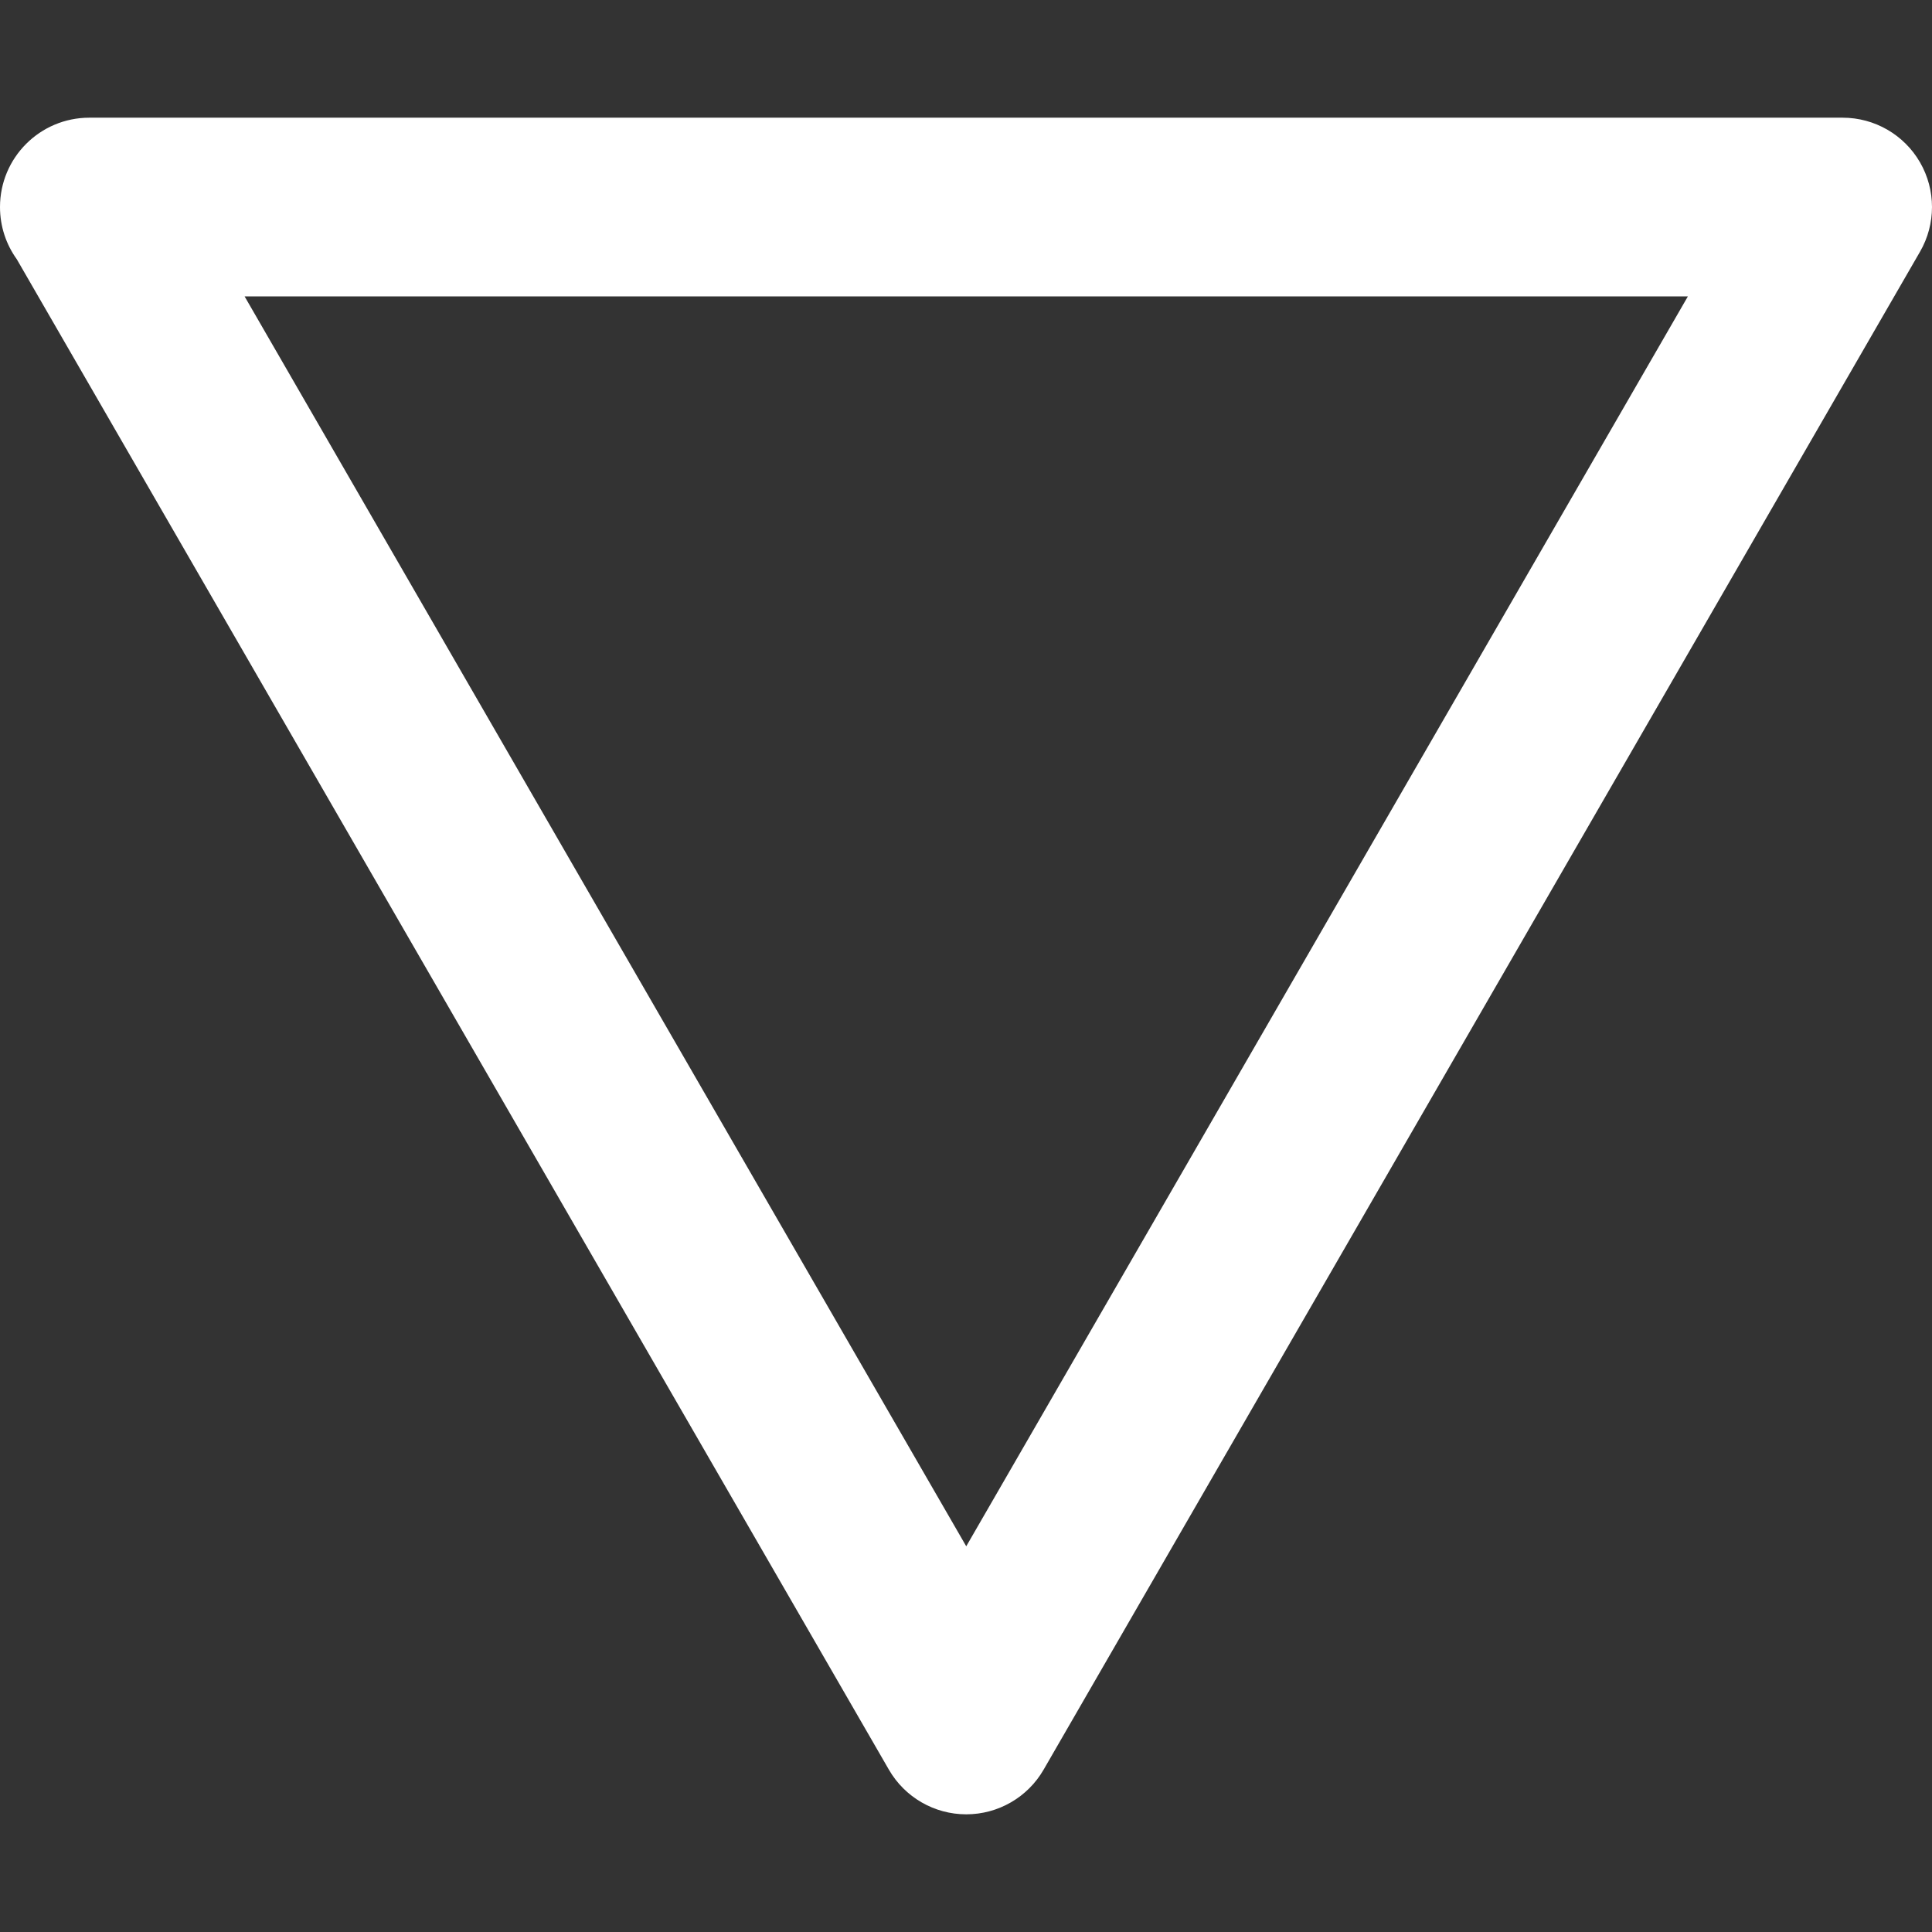 <?xml version="1.0" encoding="UTF-8" standalone="no"?>
<!-- Generator: Adobe Illustrator 16.0.0, SVG Export Plug-In . SVG Version: 6.00 Build 0)  -->

<svg
   xmlns:dc="http://purl.org/dc/elements/1.1/"
   xmlns:cc="http://creativecommons.org/ns#"
   xmlns:rdf="http://www.w3.org/1999/02/22-rdf-syntax-ns#"
   xmlns:svg="http://www.w3.org/2000/svg"
   xmlns="http://www.w3.org/2000/svg"
   xmlns:sodipodi="http://sodipodi.sourceforge.net/DTD/sodipodi-0.dtd"
   xmlns:inkscape="http://www.inkscape.org/namespaces/inkscape"
   version="1.1"
   id="Capa_1"
   x="0px"
   y="0px"
   width="458.097px"
   height="458.097px"
   viewBox="0 0 458.097 458.097"
   style="enable-background:new 0 0 458.097 458.097;"
   xml:space="preserve"
   sodipodi:docname="dsign.svg"
   inkscape:version="0.92.1 r15371"><rect x="0" y="0" width="458.097" height="458.097" fill="#333333" stroke="none"/><defs
     id="defs7413" /><sodipodi:namedview
     pagecolor="#ffffff"
     bordercolor="#666666"
     borderopacity="1"
     objecttolerance="10"
     gridtolerance="10"
     guidetolerance="10"
     inkscape:pageopacity="0"
     inkscape:pageshadow="2"
     inkscape:window-width="1920"
     inkscape:window-height="1001"
     id="namedview7411"
     showgrid="false"
     inkscape:pagecheckerboard="true"
     inkscape:zoom="1.6662683"
     inkscape:cx="229.04849"
     inkscape:cy="229.04849"
     inkscape:window-x="-9"
     inkscape:window-y="-9"
     inkscape:window-maximized="1"
     inkscape:current-layer="Capa_1" /><g
     id="g7378"
     style="stroke:none;stroke-opacity:1;fill:#ffffff;fill-opacity:1"><path
       d="M21.184,27.905c0.029-0.006,0.077,0,0.118,0h415.61c7.565,0,14.563,4.037,18.347,10.592s3.783,14.629,0,21.184   L247.454,419.602c-3.783,6.556-10.781,10.593-18.348,10.593c-7.565,0-14.561-4.037-18.344-10.593L3.98,61.466   C1.475,57.985,0,53.714,0,49.089C0,37.389,9.483,27.905,21.184,27.905z M400.218,70.273H57.993l171.113,296.369L400.218,70.273z"
       id="path7376"
       style="stroke:none;stroke-opacity:1;fill:#ffffff;fill-opacity:1" /></g><g
     id="g7380" /><g
     id="g7382" /><g
     id="g7384" /><g
     id="g7386" /><g
     id="g7388" /><g
     id="g7390" /><g
     id="g7392" /><g
     id="g7394" /><g
     id="g7396" /><g
     id="g7398" /><g
     id="g7400" /><g
     id="g7402" /><g
     id="g7404" /><g
     id="g7406" /><g
     id="g7408" /></svg>